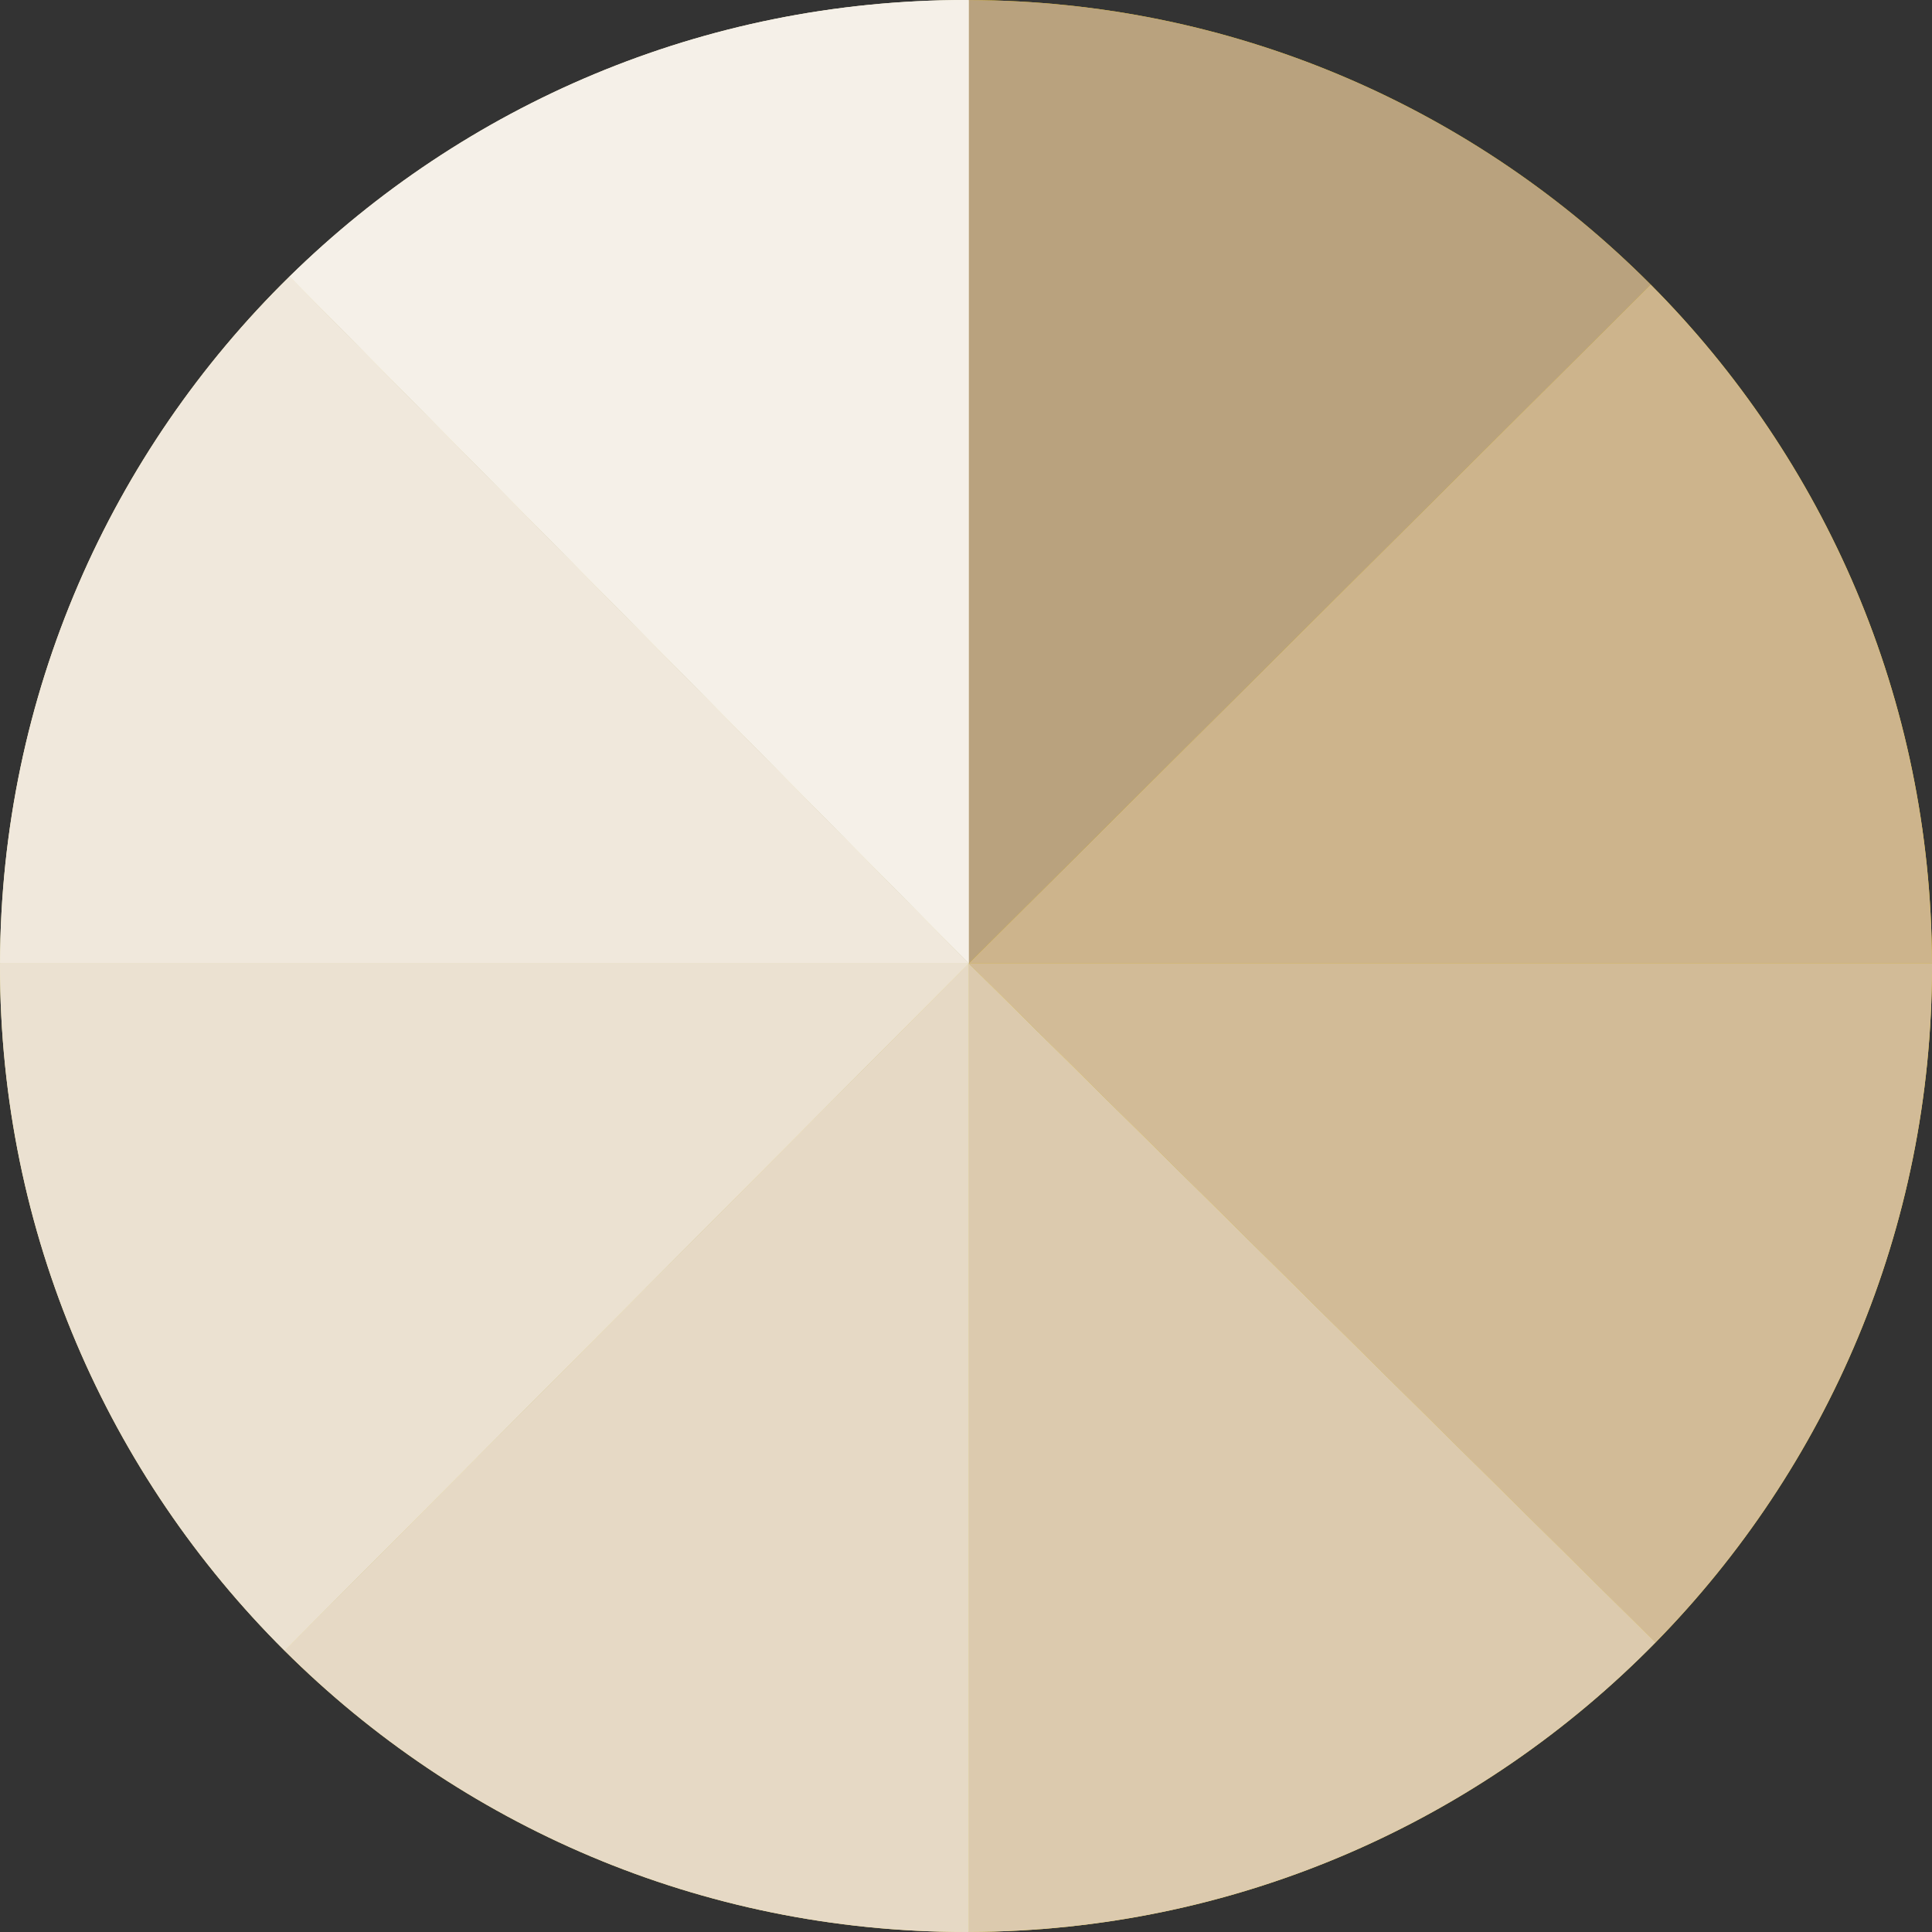 <?xml version="1.0" encoding="utf-8"?>
<!-- Generator: Adobe Illustrator 16.0.0, SVG Export Plug-In . SVG Version: 6.00 Build 0)  -->
<!DOCTYPE svg PUBLIC "-//W3C//DTD SVG 1.1//EN" "http://www.w3.org/Graphics/SVG/1.1/DTD/svg11.dtd">
<svg version="1.1" id="图层_1" xmlns="http://www.w3.org/2000/svg" xmlns:xlink="http://www.w3.org/1999/xlink" x="0px" y="0px"
	 width="179.999px" height="179.999px" viewBox="0 0 179.999 179.999" enable-background="new 0 0 179.999 179.999"
	 xml:space="preserve">
<rect x="0" y="0" width="179.999" height="179.999" fill="#333333" stroke="none"/>
<g id="黑色" display="none">
	<path display="inline" fill="#1B1B1B" d="M90.262,89.762l63.534-63.241C137.554,10.199,115.091,0.075,90.262,0.003V89.762z"/>
	<path display="inline" fill="#2E2E2E" d="M90.27,89.762h89.726c-0.064-24.677-10.059-47.019-26.2-63.241L90.27,89.762z"/>
	<path display="inline" fill="#424242" d="M179.996,89.762H90.27l63.965,63.267c15.933-16.237,25.764-38.483,25.764-63.029
		C179.999,89.92,179.996,89.841,179.996,89.762z"/>
	<path display="inline" fill="#575757" d="M90.262,89.762v90.234c25.056-0.072,47.698-10.384,63.974-26.968L90.262,89.762z"/>
	<path display="inline" fill="#848484" d="M26.521,153.796c16.274,16.193,38.707,26.203,63.478,26.203
		c0.088,0,0.175-0.003,0.263-0.003V89.762L26.521,153.796z"/>
	<path display="inline" fill="#B3B3B3" d="M90.262,89.762H0.003C0.003,89.841,0,89.92,0,89.999
		c0,24.934,10.141,47.497,26.521,63.797L90.262,89.762z"/>
	<path display="inline" fill="#CCCCCC" d="M26.971,25.764C10.381,42.044,0.068,64.697,0.003,89.762h90.259L26.971,25.764z"/>
	<path display="inline" fill="#E5E5E5" d="M90.262,0.003C90.174,0.003,90.087,0,89.999,0C65.454,0,43.208,9.831,26.971,25.764
		l63.291,63.998V0.003z"/>
</g>
<g id="红色" display="none">
	<path display="inline" fill="#D13232" d="M90.262,89.762l63.534-63.241C137.554,10.199,115.091,0.075,90.262,0.003V89.762z"/>
	<path display="inline" fill="#E83737" d="M90.27,89.762h89.726c-0.064-24.677-10.059-47.019-26.2-63.241L90.27,89.762z"/>
	<path display="inline" fill="#EA4B4B" d="M179.996,89.762H90.27l63.965,63.267c15.933-16.237,25.764-38.483,25.764-63.029
		C179.999,89.92,179.996,89.841,179.996,89.762z"/>
	<path display="inline" fill="#ED5F5F" d="M90.262,89.762v90.234c25.056-0.072,47.698-10.384,63.974-26.968L90.262,89.762z"/>
	<path display="inline" fill="#EF7373" d="M26.521,153.796c16.274,16.193,38.707,26.203,63.478,26.203
		c0.088,0,0.175-0.003,0.263-0.003V89.762L26.521,153.796z"/>
	<path display="inline" fill="#F39B9B" d="M90.262,89.762H0.003C0.003,89.841,0,89.92,0,89.999
		c0,24.934,10.141,47.497,26.521,63.797L90.262,89.762z"/>
	<path display="inline" fill="#F6AFAF" d="M26.971,25.764C10.381,42.044,0.068,64.697,0.003,89.762h90.259L26.971,25.764z"/>
	<path display="inline" fill="#F8C3C3" d="M90.262,0.003C90.174,0.003,90.087,0,89.999,0C65.454,0,43.208,9.831,26.971,25.764
		l63.291,63.998V0.003z"/>
</g>
<g id="黄色">
	<path fill="#E6C000" d="M90.262,89.762l63.534-63.241C137.554,10.199,115.091,0.075,90.262,0.003V89.762z"/>
	<path fill="#FFD919" d="M90.27,89.762h89.726c-0.064-24.677-10.059-47.019-26.2-63.241L90.27,89.762z"/>
	<path fill="#FFDE33" d="M179.996,89.762H90.27l63.965,63.267c15.933-16.237,25.764-38.483,25.764-63.029
		C179.999,89.92,179.996,89.841,179.996,89.762z"/>
	<path fill="#FFE24C" d="M90.262,89.762v90.234c25.056-0.072,47.698-10.384,63.974-26.968L90.262,89.762z"/>
	<path fill="#FFE97F" d="M26.521,153.796c16.274,16.193,38.707,26.203,63.478,26.203c0.088,0,0.175-0.003,0.263-0.003V89.762
		L26.521,153.796z"/>
	<path fill="#FFEF99" d="M90.262,89.762H0.003C0.003,89.841,0,89.92,0,89.999c0,24.934,10.141,47.497,26.521,63.797L90.262,89.762z"
		/>
	<path fill="#FFF3B2" d="M26.971,25.764C10.381,42.044,0.068,64.697,0.003,89.762h90.259L26.971,25.764z"/>
	<path fill="#FFF7CC" d="M90.262,0.003C90.174,0.003,90.087,0,89.999,0C65.454,0,43.208,9.831,26.971,25.764l63.291,63.998V0.003z"
		/>
</g>
<g id="咖啡色">
	<path fill="#B9A27E" d="M90.262,89.762l63.534-63.241C137.554,10.199,115.091,0.075,90.262,0.003V89.762z"/>
	<path fill="#CDB48C" d="M90.27,89.762h89.726c-0.064-24.677-10.059-47.019-26.2-63.241L90.27,89.762z"/>
	<path fill="#D2BB97" d="M179.996,89.762H90.27l63.965,63.267c15.933-16.237,25.764-38.483,25.764-63.029
		C179.999,89.92,179.996,89.841,179.996,89.762z"/>
	<path fill="#DCCAAE" d="M90.262,89.762v90.234c25.056-0.072,47.698-10.384,63.974-26.968L90.262,89.762z"/>
	<path fill="#E6D9C5" d="M26.521,153.796c16.274,16.193,38.707,26.203,63.478,26.203c0.088,0,0.175-0.003,0.263-0.003V89.762
		L26.521,153.796z"/>
	<path fill="#EBE1D1" d="M90.262,89.762H0.003C0.003,89.841,0,89.92,0,89.999c0,24.934,10.141,47.497,26.521,63.797L90.262,89.762z"
		/>
	<path fill="#F0E8DC" d="M26.971,25.764C10.381,42.044,0.068,64.697,0.003,89.762h90.259L26.971,25.764z"/>
	<path fill="#F5F0E8" d="M90.262,0.003C90.174,0.003,90.087,0,89.999,0C65.454,0,43.208,9.831,26.971,25.764l63.291,63.998V0.003z"
		/>
</g>
</svg>
